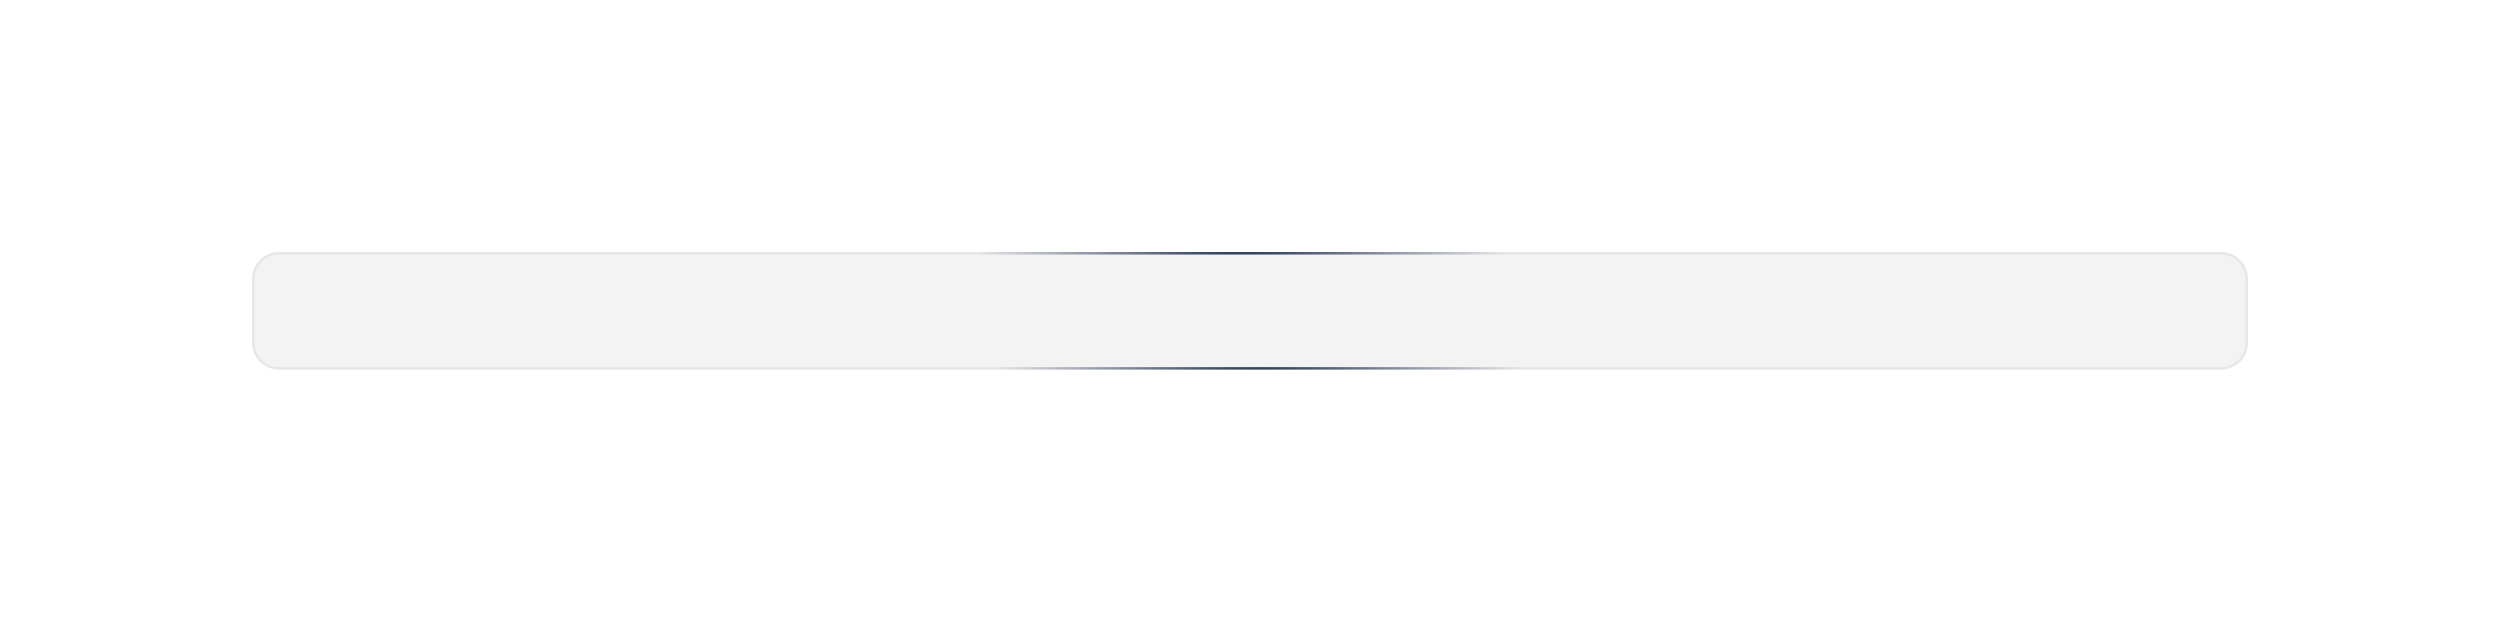 <svg width="1488" height="370" viewBox="0 0 1488 370" fill="none" xmlns="http://www.w3.org/2000/svg">
<g filter="url(#filter0_d_3349_6273)">
<path d="M150 161C150 152.163 157.163 145 166 145H1322C1330.84 145 1338 152.163 1338 161V199C1338 207.837 1330.84 215 1322 215H166C157.163 215 150 207.837 150 199V161Z" fill="url(#paint0_linear_3349_6273)"/>
<path d="M150.75 161C150.75 152.578 157.578 145.75 166 145.75H1322C1330.42 145.75 1337.25 152.578 1337.25 161V199C1337.25 207.422 1330.42 214.25 1322 214.25H166C157.578 214.25 150.75 207.422 150.75 199V161Z" stroke="url(#paint1_radial_3349_6273)" stroke-width="1.5"/>
</g>
<defs>
<filter id="filter0_d_3349_6273" x="0" y="0" width="1488" height="370" filterUnits="userSpaceOnUse" color-interpolation-filters="sRGB">
<feFlood flood-opacity="0" result="BackgroundImageFix"/>
<feColorMatrix in="SourceAlpha" type="matrix" values="0 0 0 0 0 0 0 0 0 0 0 0 0 0 0 0 0 0 127 0" result="hardAlpha"/>
<feOffset dy="5"/>
<feGaussianBlur stdDeviation="75"/>
<feComposite in2="hardAlpha" operator="out"/>
<feColorMatrix type="matrix" values="0 0 0 0 0.298 0 0 0 0 0.424 0 0 0 0 0.698 0 0 0 0.25 0"/>
<feBlend mode="normal" in2="BackgroundImageFix" result="effect1_dropShadow_3349_6273"/>
<feBlend mode="normal" in="SourceGraphic" in2="effect1_dropShadow_3349_6273" result="shape"/>
</filter>
<linearGradient id="paint0_linear_3349_6273" x1="767.176" y1="263.276" x2="767.176" y2="-291.293" gradientUnits="userSpaceOnUse">
<stop stop-color="#F4F4F4"/>
<stop offset="1" stop-color="#EDEDED"/>
</linearGradient>
<radialGradient id="paint1_radial_3349_6273" cx="0" cy="0" r="1" gradientUnits="userSpaceOnUse" gradientTransform="translate(744 180) rotate(-12.942) scale(156.277 266.065)">
<stop stop-color="#192847"/>
<stop offset="1" stop-color="#192847" stop-opacity="0.06"/>
</radialGradient>
</defs>
</svg>
